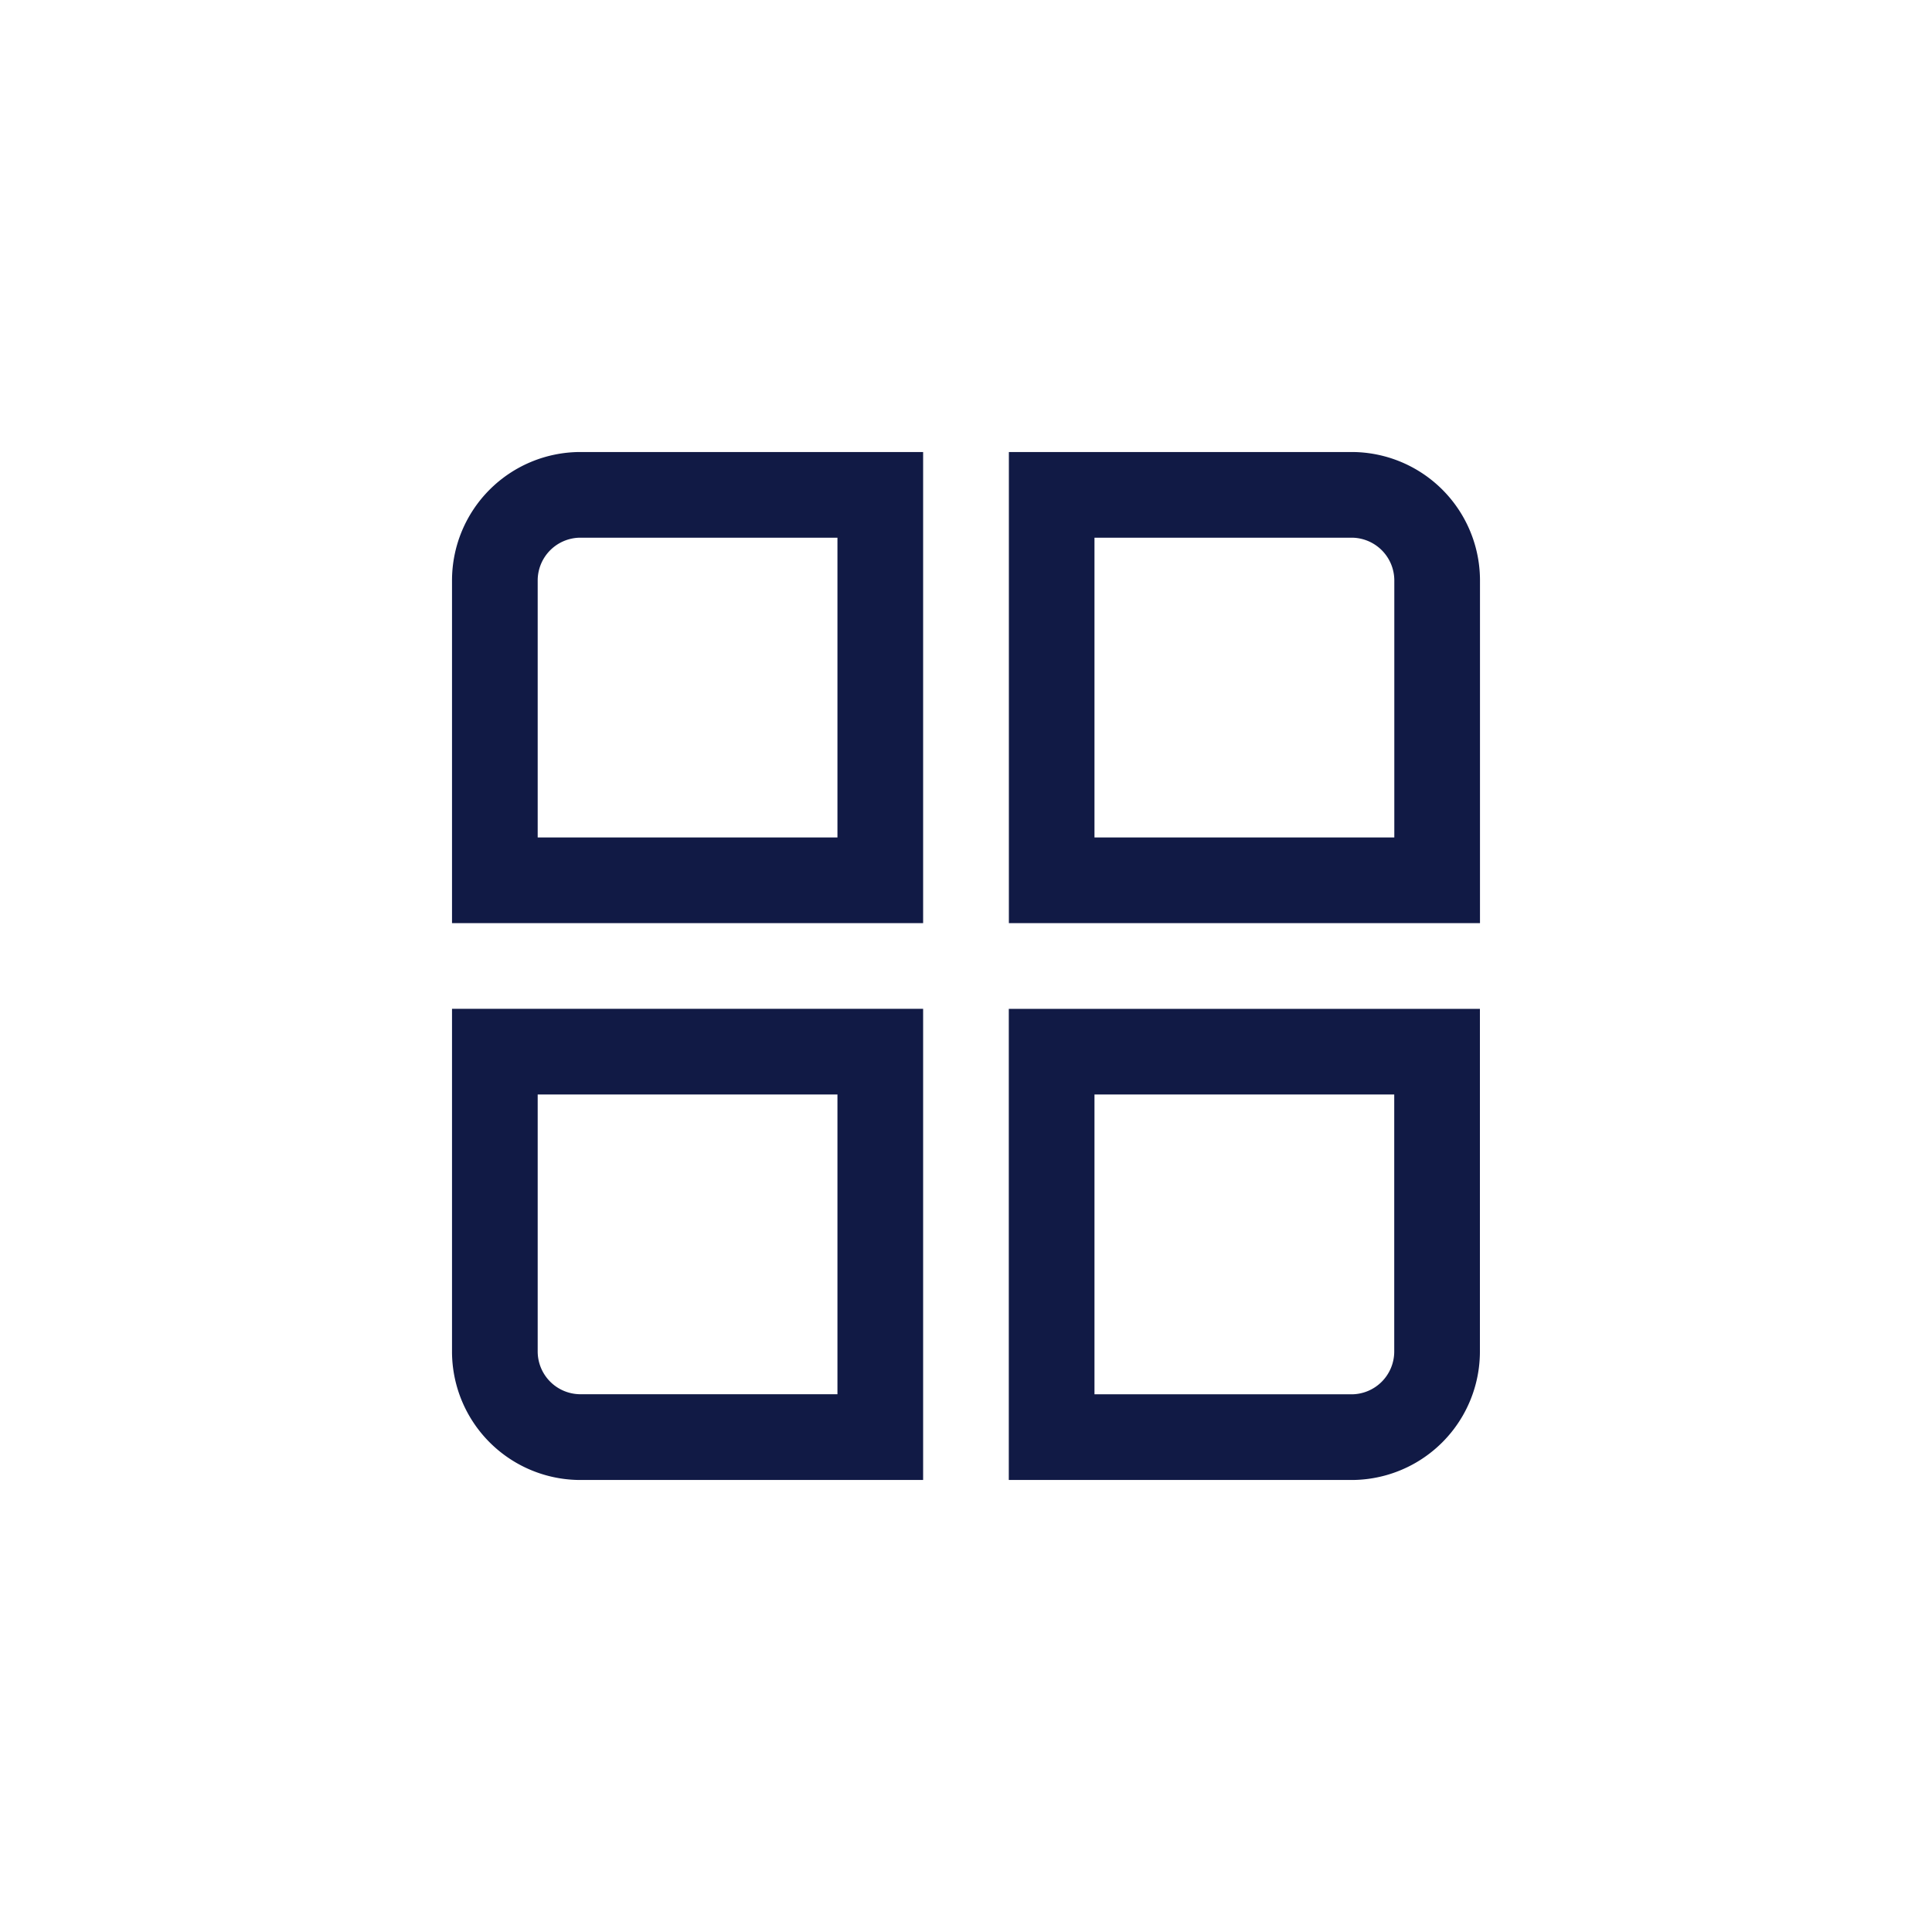 <svg xmlns="http://www.w3.org/2000/svg" xmlns:xlink="http://www.w3.org/1999/xlink" width="26" height="26" viewBox="0 0 26 26">
  <defs>
    <clipPath id="clip-path">
      <circle id="Ellipse_53" data-name="Ellipse 53" cx="13" cy="13" r="13" transform="translate(26 119)" fill="#111a45"/>
    </clipPath>
  </defs>
  <g id="Mask_Group_20" data-name="Mask Group 20" transform="translate(-26 -119)" clip-path="url(#clip-path)">
    <g id="_01_align_center" data-name="01 align center" transform="translate(32.083 125.083)">
      <path id="Path_1062" data-name="Path 1062" d="M6.34,6.34H0V1.729A1.729,1.729,0,0,1,1.729,0H6.34ZM1.153,5.187H5.187V1.153H1.729a.576.576,0,0,0-.576.576Z" fill="#111a45"/>
      <path id="Path_1063" data-name="Path 1063" d="M20.424,6.34h-6.34V0h4.611a1.729,1.729,0,0,1,1.729,1.729ZM15.236,5.187h4.035V1.729a.576.576,0,0,0-.576-.576H15.236Z" transform="translate(-6.59)" fill="#111a45"/>
      <path id="Path_1064" data-name="Path 1064" d="M6.34,20.424H1.729A1.729,1.729,0,0,1,0,18.694V14.083H6.34ZM1.153,15.236v3.458a.576.576,0,0,0,.576.576H5.187V15.236Z" transform="translate(0 -6.59)" fill="#111a45"/>
      <path id="Path_1065" data-name="Path 1065" d="M18.694,20.424H14.083v-6.34h6.34v4.611A1.729,1.729,0,0,1,18.694,20.424Zm-3.458-1.153h3.458a.576.576,0,0,0,.576-.576V15.236H15.236Z" transform="translate(-6.59 -6.59)" fill="#111a45"/>
    </g>
  </g>
</svg>
